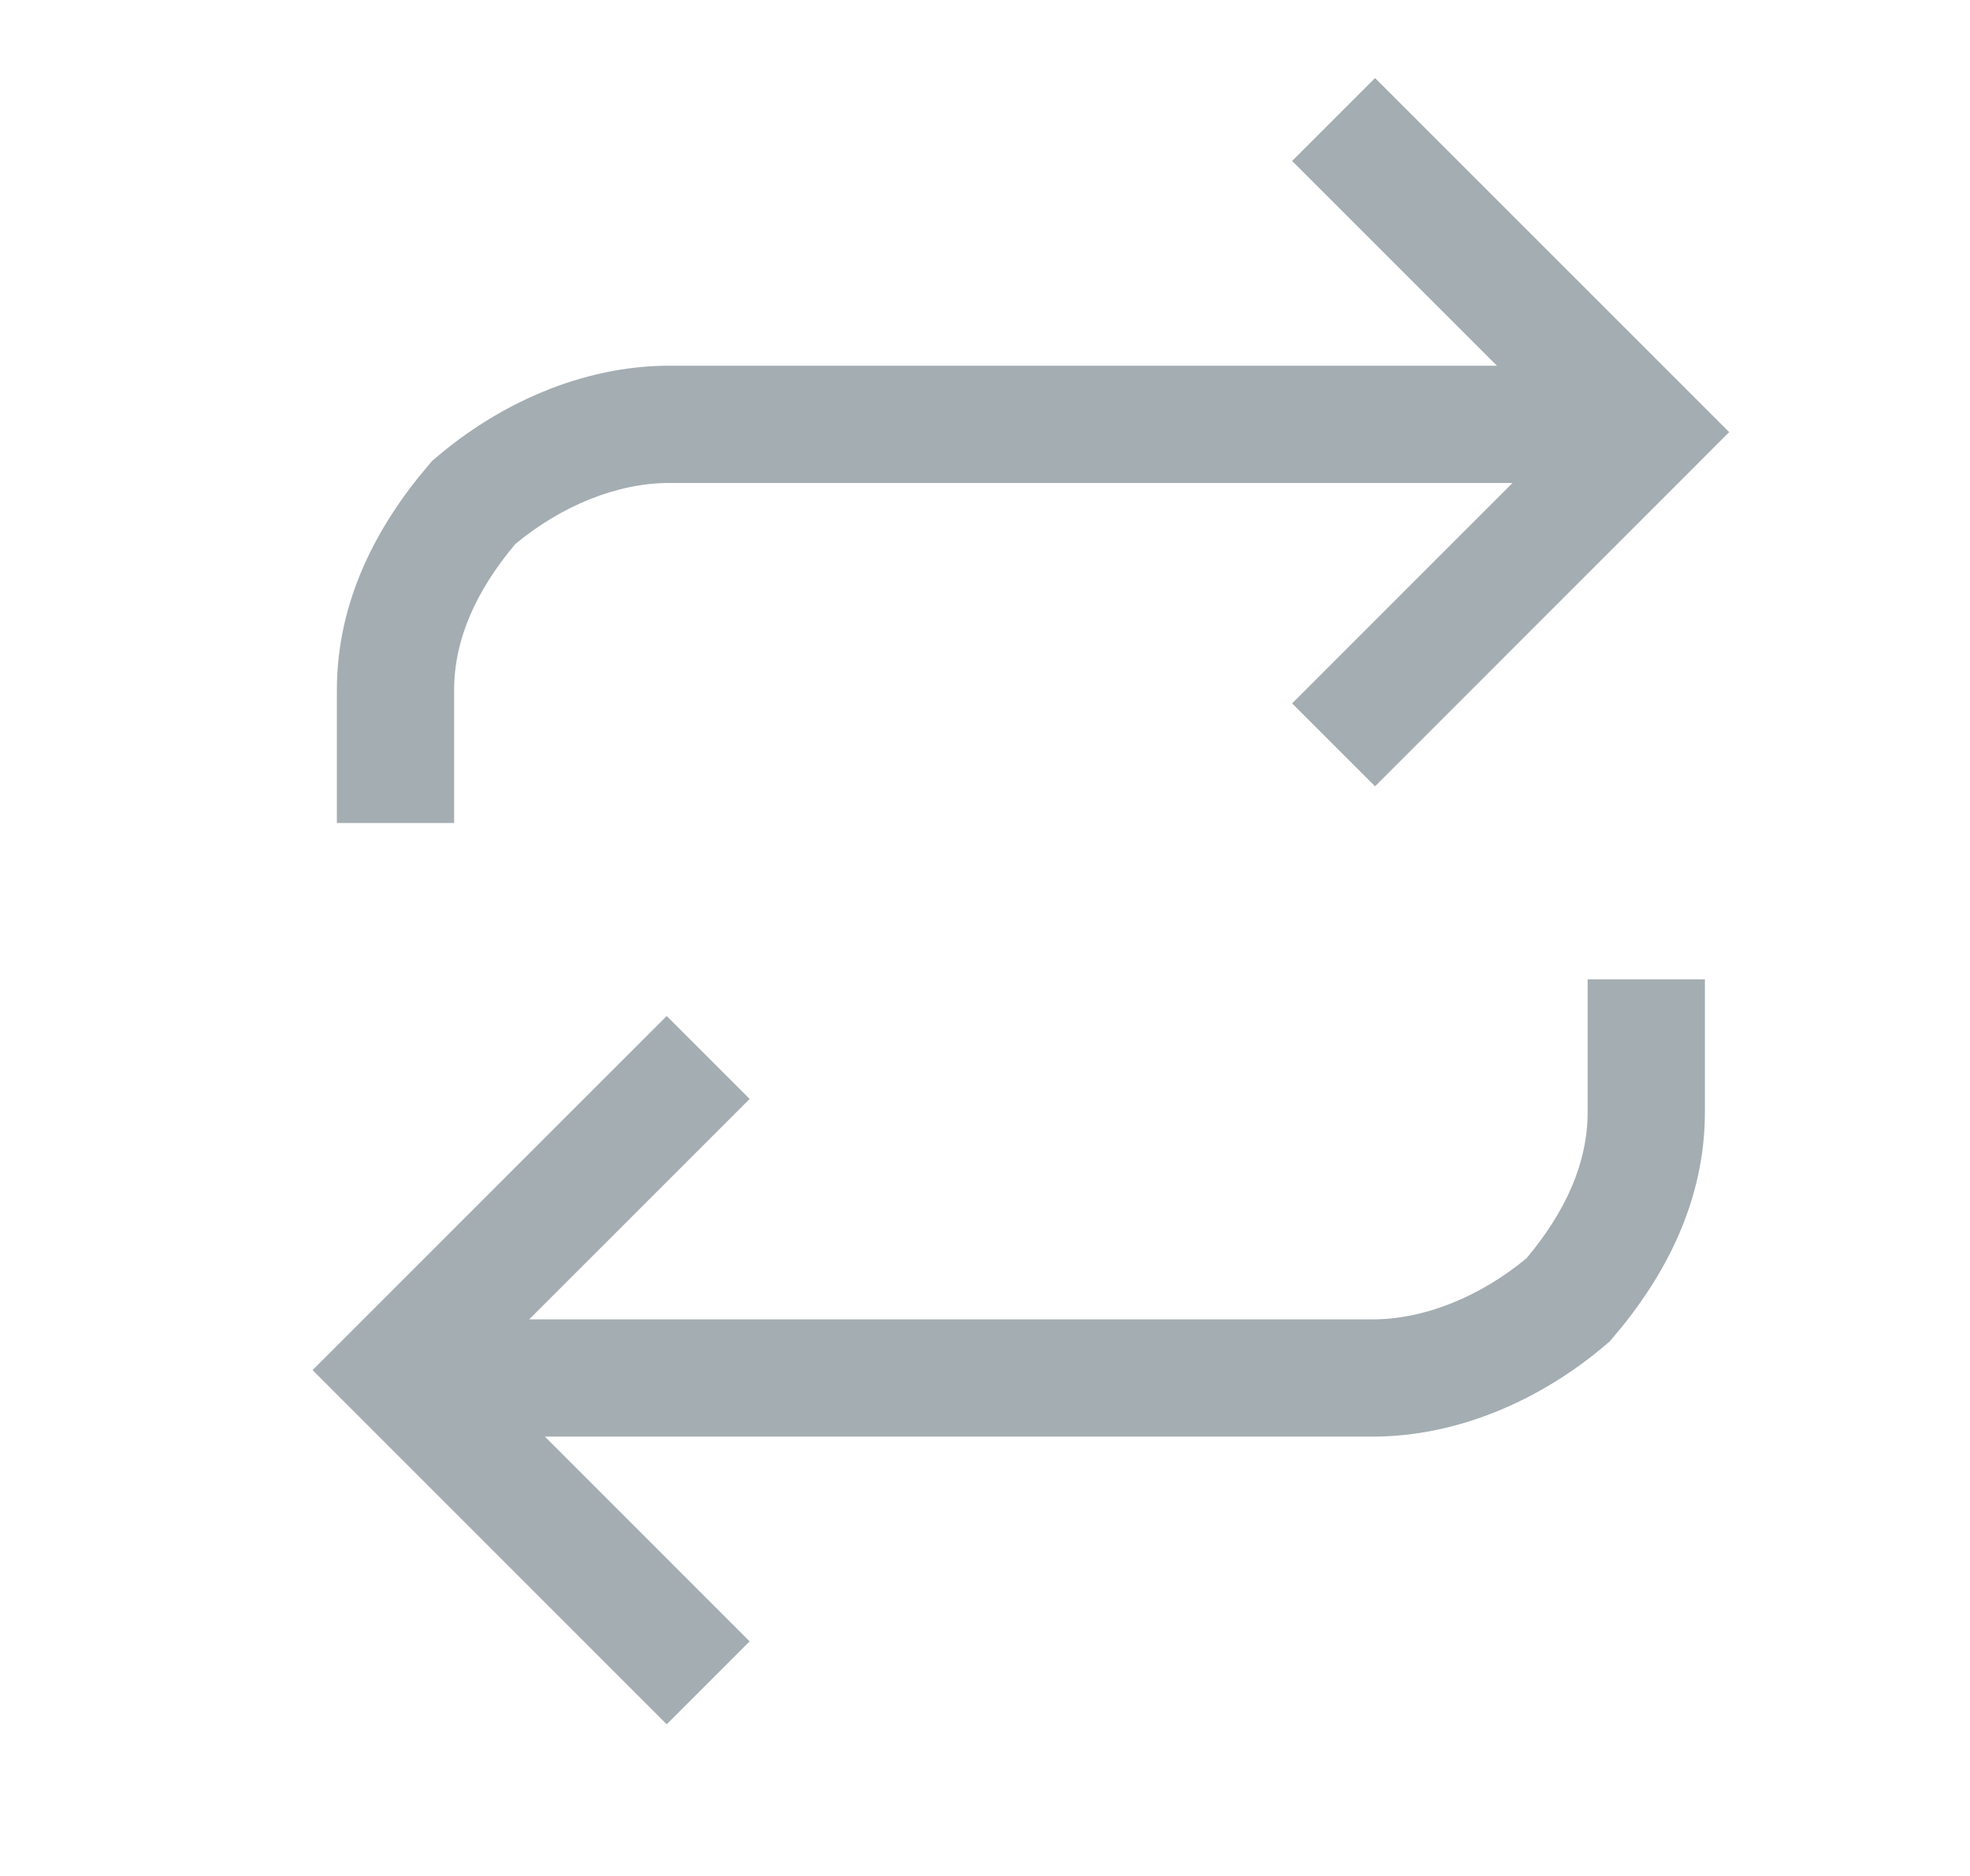 <svg width="21" height="20" viewBox="0 0 21 20" fill="none" xmlns="http://www.w3.org/2000/svg">
<path fill-rule="evenodd" clip-rule="evenodd" d="M16.665 4.607L13.774 1.716L14.658 0.832L18.433 4.607L14.658 8.383L13.774 7.499L16.665 4.607Z" fill="#A4ADB2"/>
<path fill-rule="evenodd" clip-rule="evenodd" d="M5.492 5.801C5.981 5.395 6.576 5.149 7.133 5.149H17.466V3.899H7.133C6.203 3.899 5.313 4.308 4.643 4.883L4.606 4.914L4.575 4.951C4.014 5.605 3.591 6.411 3.591 7.357V8.774H4.841V7.357C4.841 6.817 5.073 6.302 5.492 5.801Z" fill="#A4ADB2"/>
<path fill-rule="evenodd" clip-rule="evenodd" d="M5.1 14.607L7.991 11.716L7.107 10.832L3.332 14.607L7.107 18.383L7.991 17.499L5.1 14.607Z" fill="#A4ADB2"/>
<path fill-rule="evenodd" clip-rule="evenodd" d="M16.924 11.857V10.441H18.174V11.857C18.174 12.804 17.751 13.61 17.191 14.264L17.159 14.301L17.123 14.332C16.452 14.907 15.562 15.316 14.633 15.316H4.216V14.066H14.633C15.189 14.066 15.784 13.82 16.273 13.414C16.692 12.913 16.924 12.397 16.924 11.857Z" fill="#A4ADB2"/>
</svg>
